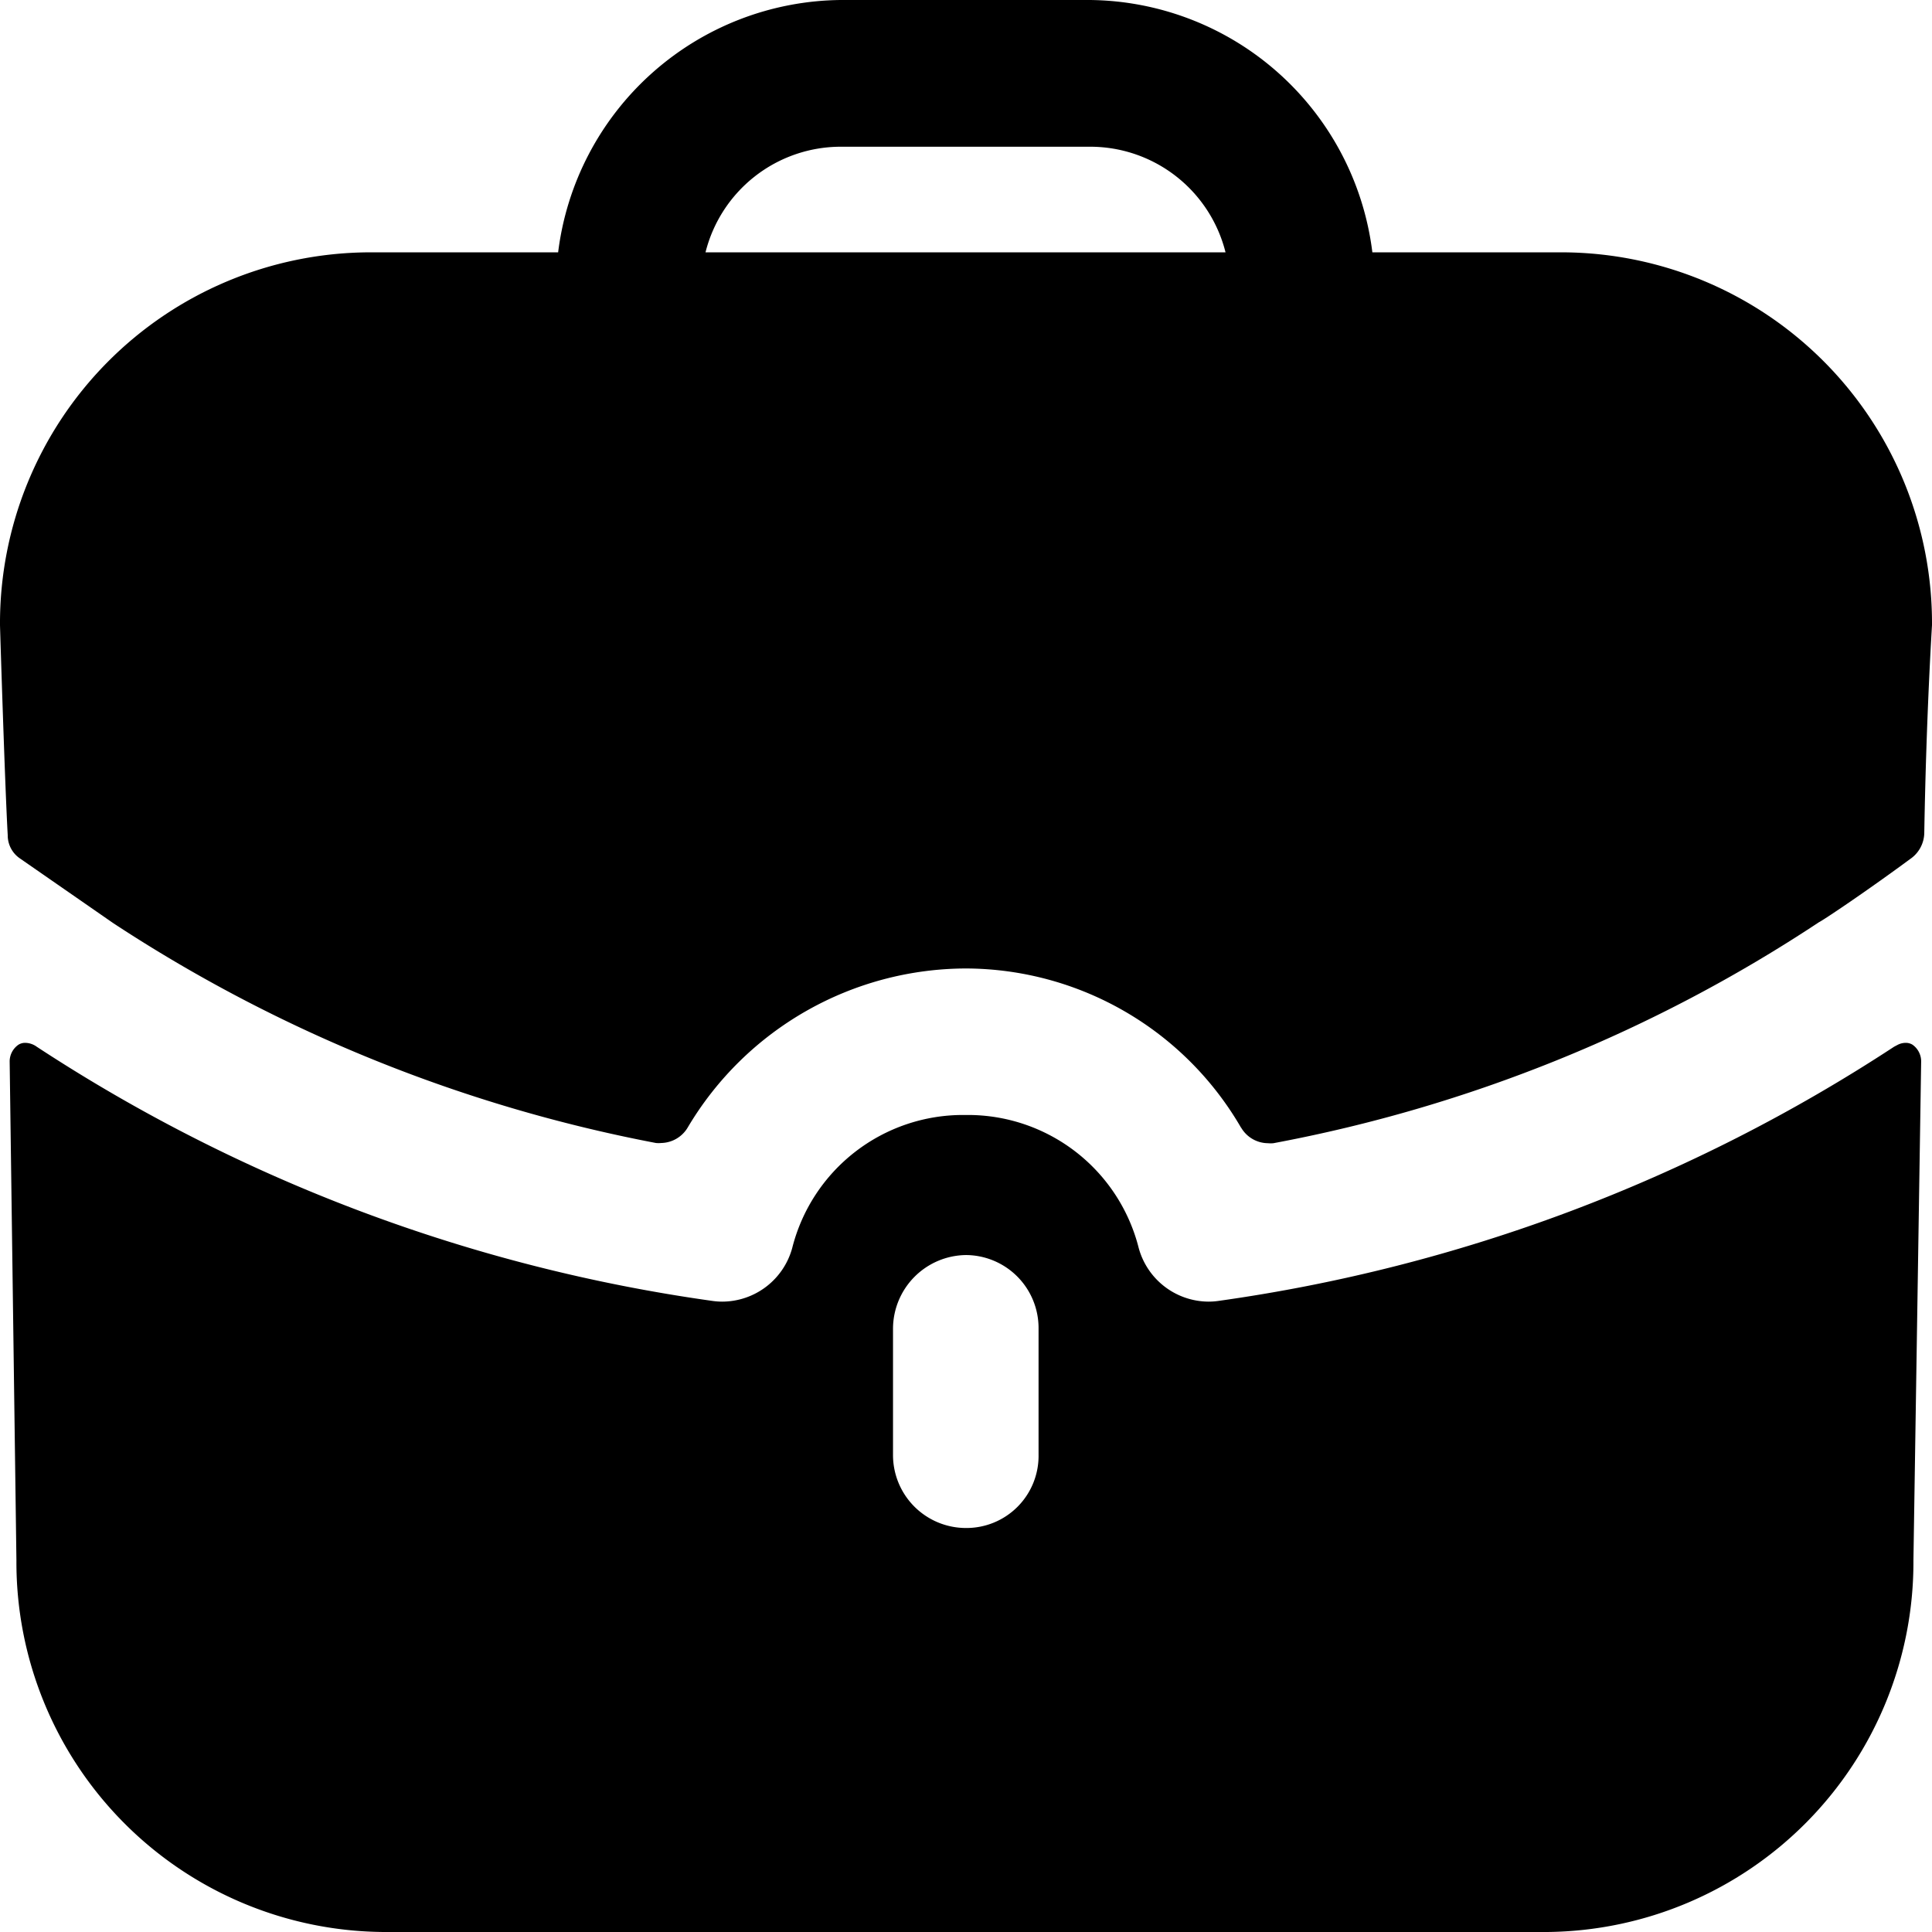 <svg id="lk_3" xmlns="http://www.w3.org/2000/svg" width="18" height="18" viewBox="0 0 18 18">
  <g id="Work">
    <path id="Work-2" data-name="Work" d="M3.575,18A3.446,3.446,0,0,1,.153,14.537L.09,9.889a.19.19,0,0,1,.081-.155.115.115,0,0,1,.064-.018.186.186,0,0,1,.107.036,15.365,15.365,0,0,0,6.3,2.369.65.65,0,0,0,.089.006.678.678,0,0,0,.65-.5,1.641,1.641,0,0,1,1.6-1.239h.028a1.641,1.641,0,0,1,1.6,1.239.678.678,0,0,0,.65.5.646.646,0,0,0,.088-.006,15.365,15.365,0,0,0,6.3-2.369l.036-.019a.165.165,0,0,1,.072-.017.119.119,0,0,1,.063.017.19.19,0,0,1,.081.155l-.072,4.649A3.446,3.446,0,0,1,14.417,18ZM8.32,12.377v1.176A.68.68,0,0,0,9,14.236a.672.672,0,0,0,.676-.683V12.377A.68.68,0,0,0,9,11.693.688.688,0,0,0,8.32,12.377Zm3.243-1.87A2.973,2.973,0,0,0,9,9.023,3.022,3.022,0,0,0,6.41,10.5a.294.294,0,0,1-.249.149.258.258,0,0,1-.05,0A13.972,13.972,0,0,1,1.054,8.6L.189,8a.26.26,0,0,1-.117-.219C.046,7.327,0,5.839,0,5.824A3.456,3.456,0,0,1,3.43,2.351H5.2A2.68,2.68,0,0,1,7.834,0h2.323a2.679,2.679,0,0,1,2.629,2.351H14.57A3.456,3.456,0,0,1,18,5.824c0,.008-.053.822-.072,1.938a.3.3,0,0,1-.116.23c-.424.313-.826.582-.865.6a13.8,13.8,0,0,1-5.083,2.059.272.272,0,0,1-.051,0A.292.292,0,0,1,11.564,10.507ZM6.573,2.351h4.845a1.3,1.3,0,0,0-1.26-.984H7.834A1.3,1.3,0,0,0,6.573,2.351Z"/>
  </g>
</svg>
